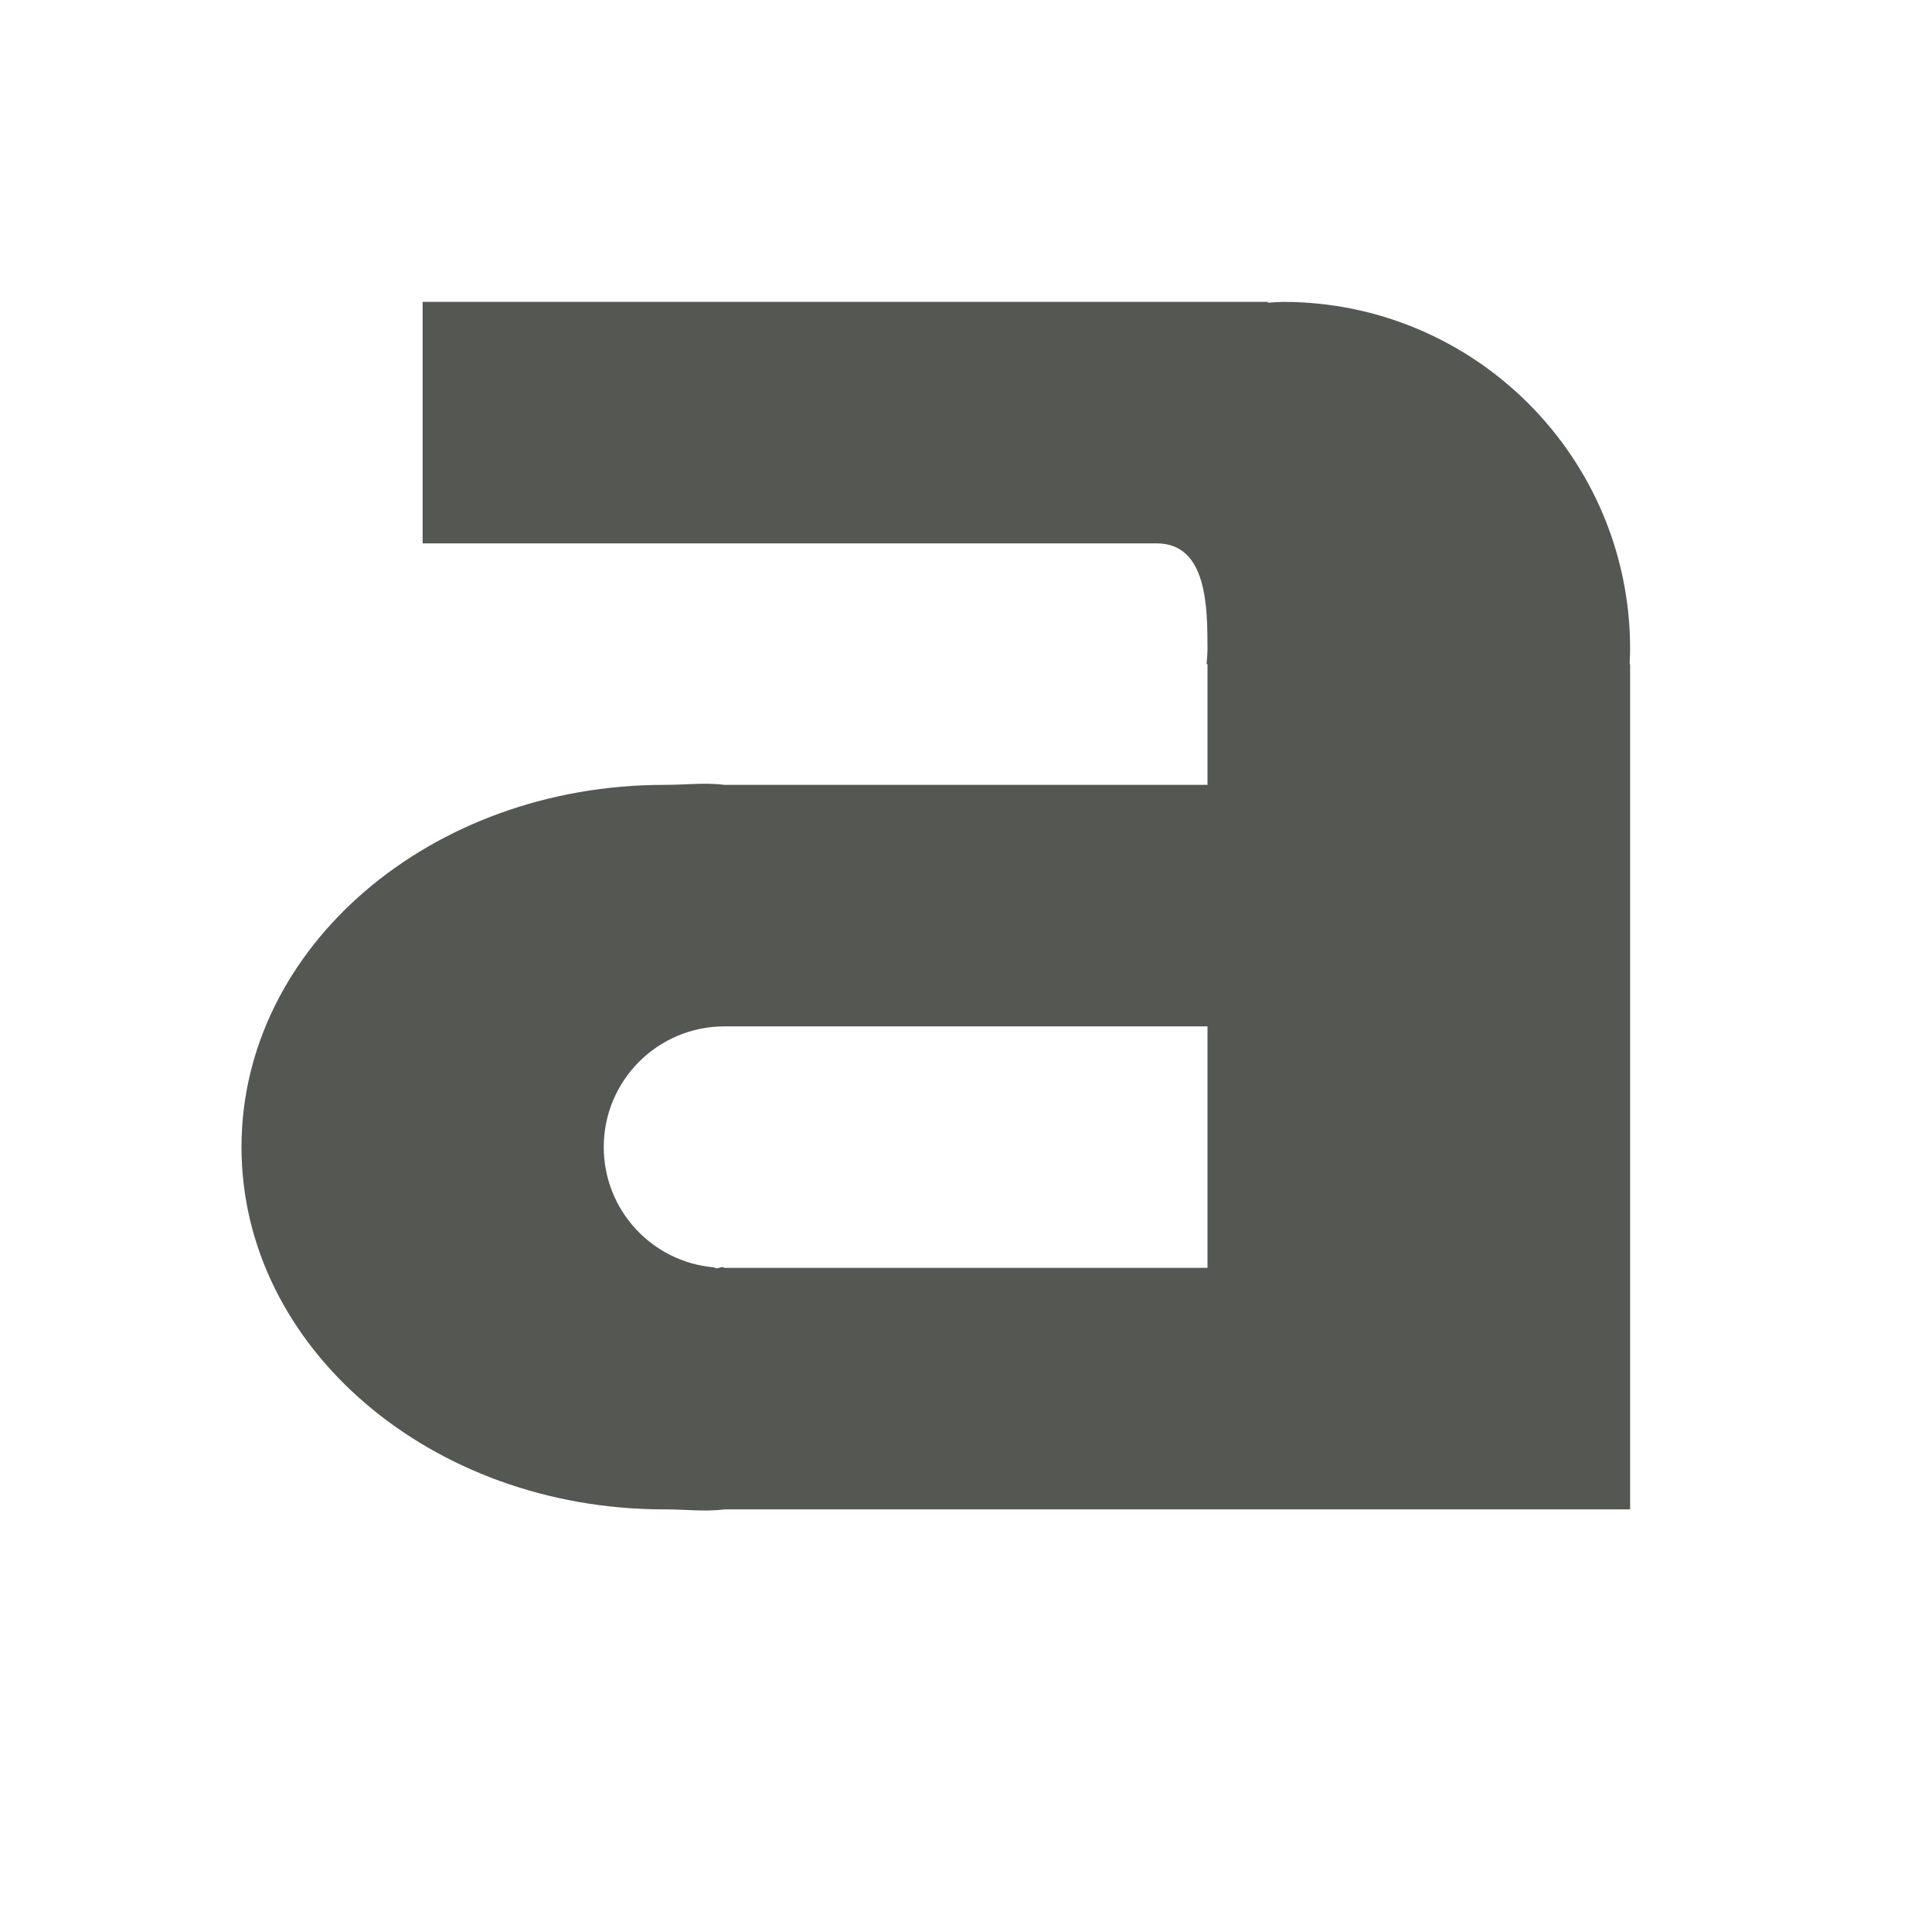 <svg height="32" viewBox="0 0 32 32" width="32" xmlns="http://www.w3.org/2000/svg"><path d="m7 5v4h12.158c.842 0 .84 1.069.842 1.75-.001.084-.006.167-.016.25h.016v2h-8c-.331-.043-.665.002-1 0-3.866 0-7 2.686-7 6s3.134 6 7 6c.335-.002.669.043 1 0h8 7v-14h-.008c.004-.083.007-.167.008-.25 0-3.176-2.574-5.75-5.75-5.75-.083.003-.167.007-.25.014v-.014zm5 12h8v4h-8c-.059-.04-.115.037-.17-.008-1.035-.088-1.83-.954-1.83-1.992 0-1.105.895-2 2-2z" fill="#555753"/></svg>